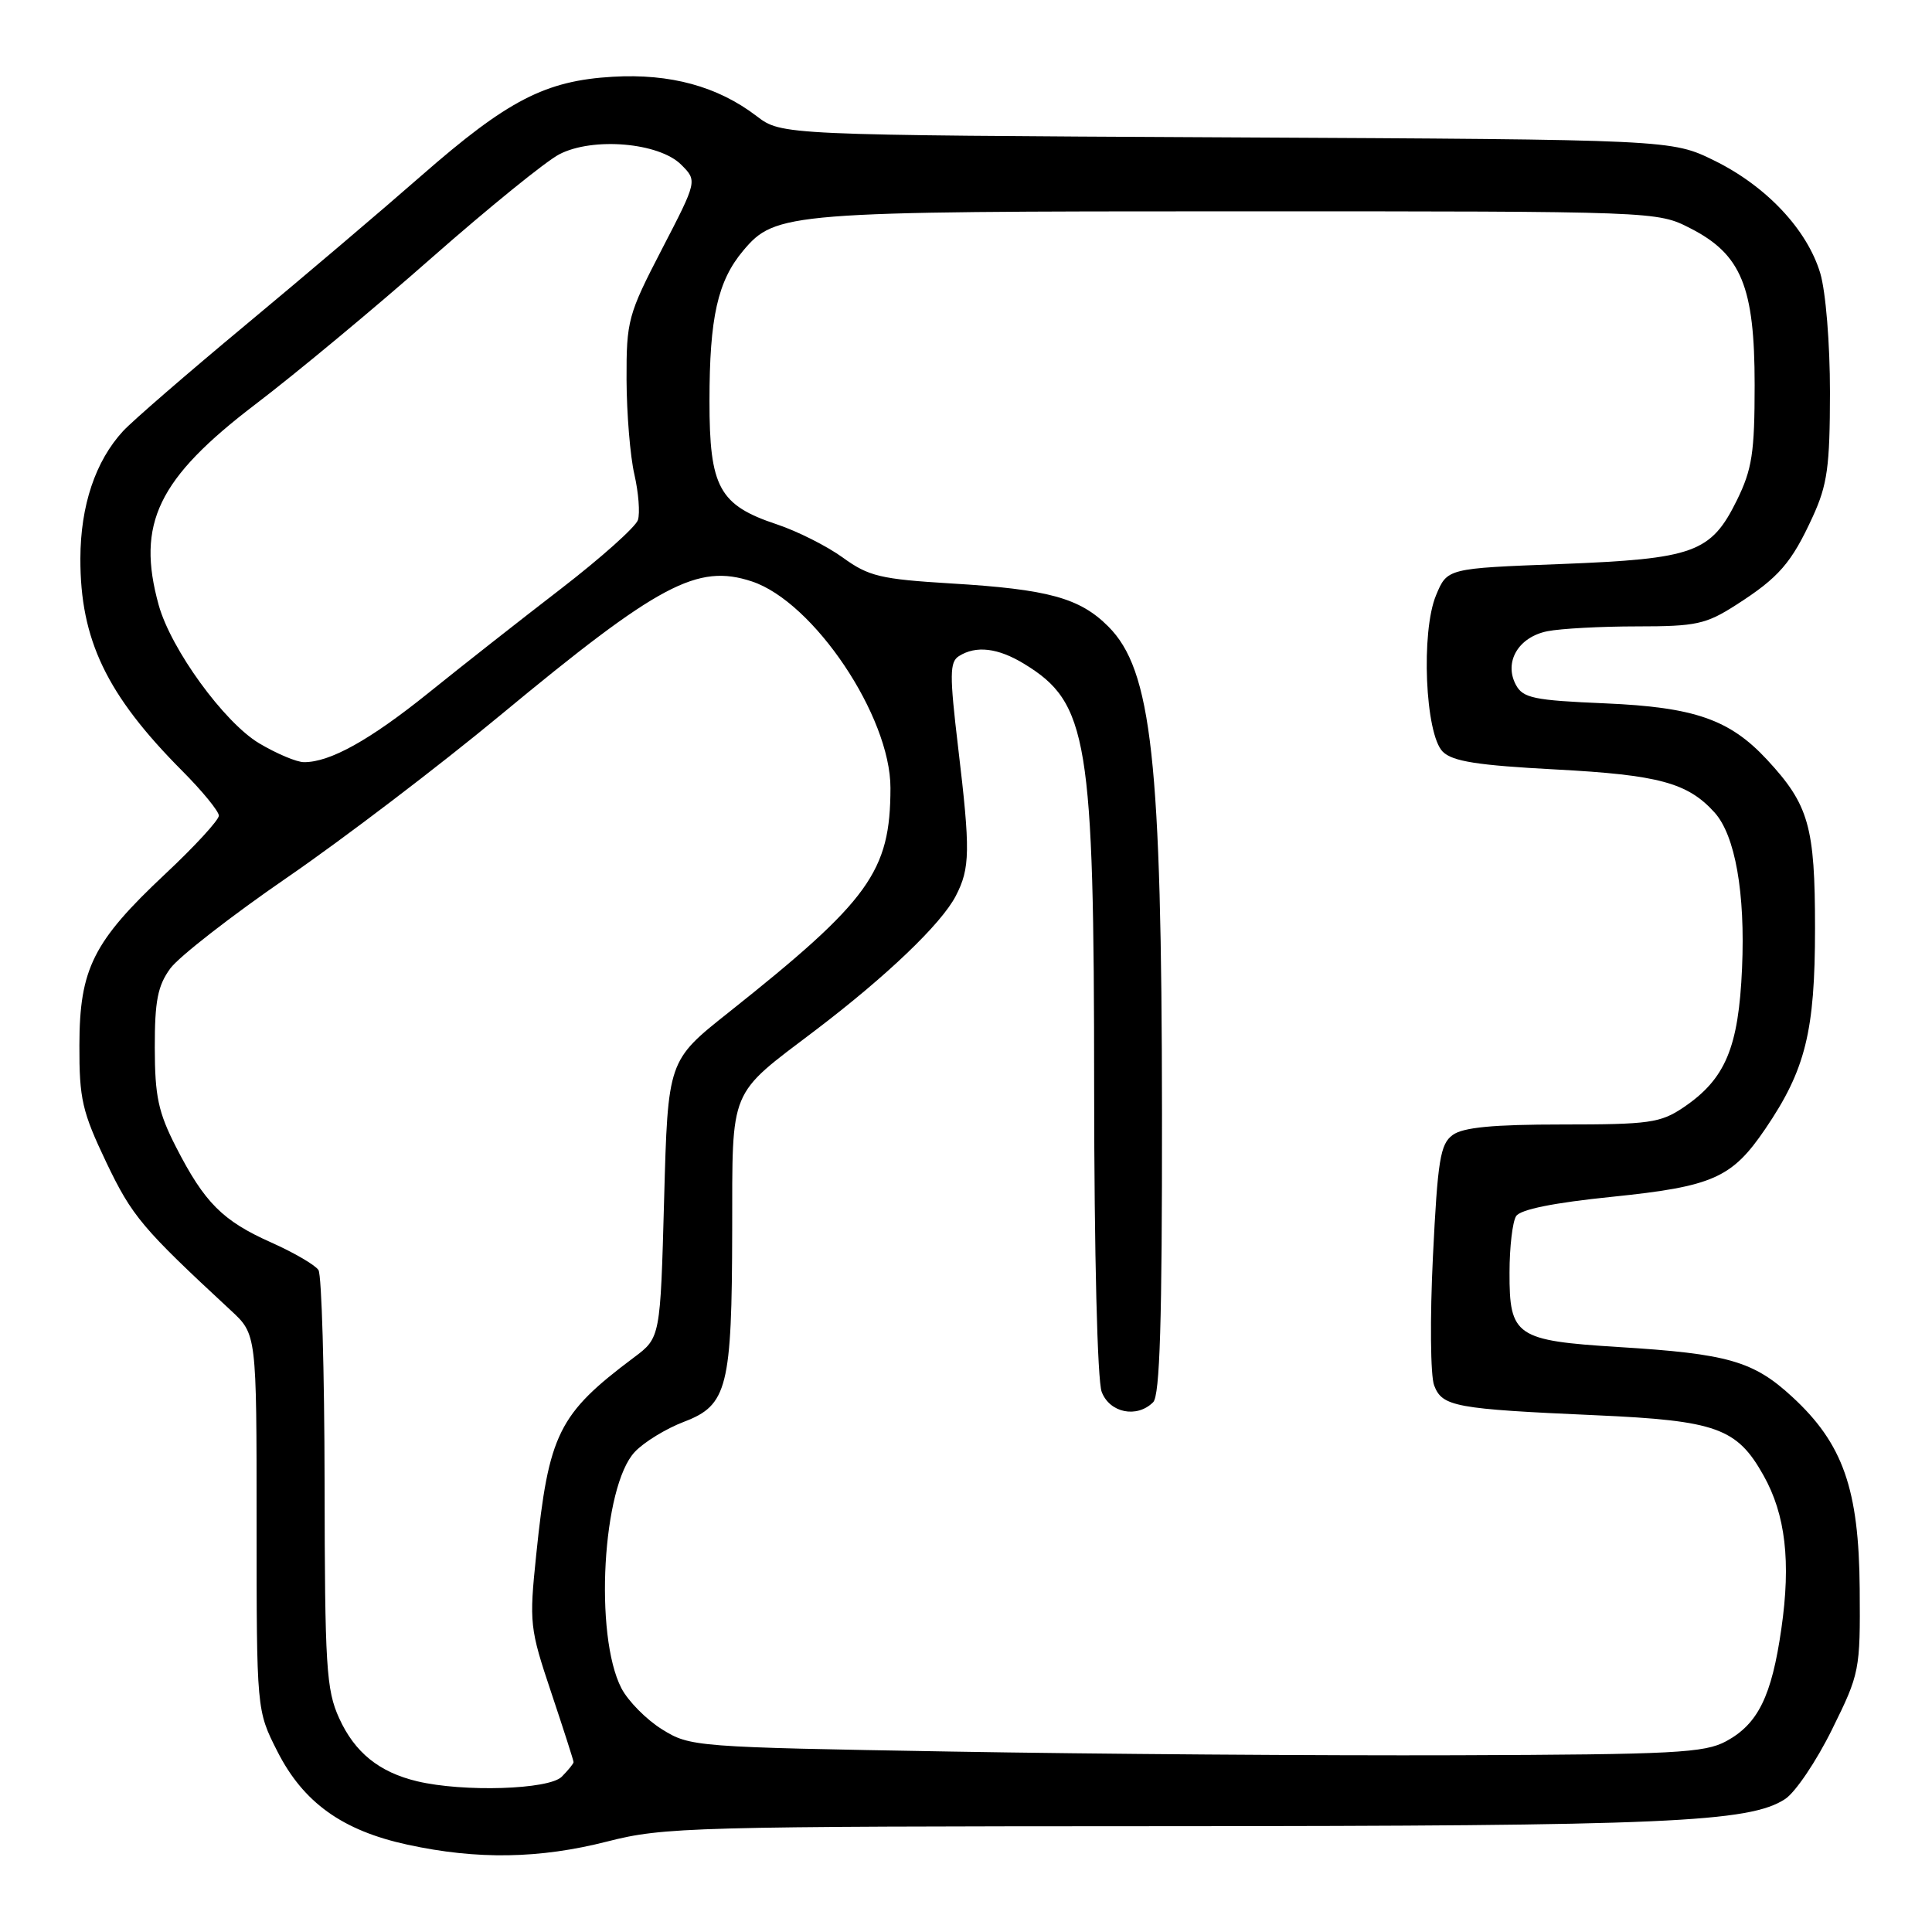 <?xml version="1.0" encoding="UTF-8" standalone="no"?>
<!DOCTYPE svg PUBLIC "-//W3C//DTD SVG 1.1//EN" "http://www.w3.org/Graphics/SVG/1.1/DTD/svg11.dtd" >
<svg xmlns="http://www.w3.org/2000/svg" xmlns:xlink="http://www.w3.org/1999/xlink" version="1.1" viewBox="0 0 256 256">
 <g >
 <path fill="currentColor"
d=" M 80.50 244.00 C 87.93 242.10 91.63 242.00 154.41 241.98 C 220.76 241.96 231.82 241.48 236.54 238.38 C 237.90 237.49 240.69 233.35 242.75 229.17 C 246.42 221.74 246.50 221.35 246.42 210.54 C 246.32 197.30 244.21 191.29 237.48 185.09 C 232.34 180.35 228.97 179.38 214.50 178.49 C 200.86 177.64 199.99 177.05 200.02 168.60 C 200.02 165.24 200.42 161.89 200.89 161.15 C 201.45 160.26 205.86 159.37 213.63 158.58 C 226.96 157.21 229.48 156.10 233.90 149.60 C 239.24 141.75 240.50 136.68 240.50 123.00 C 240.50 109.49 239.69 106.65 234.14 100.66 C 229.19 95.33 224.53 93.71 212.72 93.20 C 203.23 92.80 201.80 92.50 200.86 90.74 C 199.25 87.72 201.19 84.41 205.04 83.64 C 206.80 83.29 212.16 83.00 216.93 83.00 C 224.76 83.00 226.04 82.72 230.05 80.15 C 235.71 76.53 237.39 74.59 240.20 68.46 C 242.14 64.22 242.47 61.83 242.48 52.00 C 242.48 45.46 241.92 38.64 241.19 36.19 C 239.45 30.41 234.04 24.66 227.16 21.28 C 221.50 18.50 221.50 18.50 162.53 18.20 C 103.55 17.90 103.55 17.90 100.25 15.38 C 95.09 11.44 88.82 9.73 81.20 10.17 C 72.26 10.69 67.27 13.27 55.82 23.29 C 50.66 27.81 40.16 36.73 32.47 43.12 C 24.79 49.51 17.51 55.81 16.30 57.13 C 12.64 61.11 10.67 66.99 10.65 74.00 C 10.62 84.76 14.12 92.07 24.13 102.13 C 26.81 104.82 29.00 107.50 29.00 108.08 C 29.00 108.66 25.81 112.14 21.90 115.80 C 12.34 124.77 10.54 128.36 10.52 138.50 C 10.50 145.64 10.89 147.31 14.09 154.03 C 17.51 161.18 18.84 162.75 30.60 173.65 C 34.00 176.80 34.00 176.80 34.00 201.72 C 34.00 226.64 34.00 226.64 36.75 232.06 C 40.19 238.85 45.37 242.56 54.00 244.43 C 63.25 246.44 71.50 246.30 80.50 244.00 Z  M 55.28 236.03 C 50.24 234.83 47.00 232.21 44.94 227.67 C 43.23 223.92 43.04 220.81 43.01 196.50 C 42.99 181.65 42.62 168.96 42.20 168.29 C 41.78 167.63 38.97 165.99 35.97 164.65 C 29.50 161.77 27.11 159.38 23.33 152.00 C 20.97 147.39 20.52 145.26 20.51 138.82 C 20.50 132.63 20.90 130.60 22.57 128.32 C 23.71 126.77 30.68 121.34 38.07 116.26 C 45.46 111.18 58.16 101.51 66.31 94.76 C 87.32 77.36 92.40 74.66 99.62 77.04 C 107.82 79.75 118.00 94.92 117.99 104.41 C 117.98 115.49 115.24 119.30 96.50 134.19 C 88.50 140.54 88.50 140.54 88.00 158.90 C 87.50 177.25 87.50 177.25 84.00 179.87 C 73.99 187.37 72.71 189.94 71.05 206.03 C 70.11 215.09 70.19 215.76 73.04 224.27 C 74.67 229.14 76.00 233.28 76.00 233.49 C 76.00 233.69 75.29 234.56 74.43 235.43 C 72.72 237.13 61.42 237.49 55.28 236.03 Z  M 126.00 232.09 C 92.04 231.51 91.44 231.46 87.73 229.15 C 85.65 227.86 83.23 225.41 82.34 223.70 C 78.71 216.68 79.82 196.94 84.11 192.39 C 85.31 191.10 88.25 189.30 90.64 188.39 C 96.39 186.20 96.98 183.85 97.02 163.00 C 97.05 143.91 96.48 145.28 108.00 136.55 C 117.47 129.36 124.73 122.42 126.65 118.71 C 128.55 115.03 128.59 112.73 126.96 99.06 C 125.81 89.39 125.83 87.72 127.06 86.94 C 129.33 85.50 132.24 85.85 135.70 87.96 C 144.17 93.12 144.97 97.96 144.98 144.18 C 144.99 166.21 145.41 182.94 145.98 184.43 C 147.04 187.22 150.65 187.95 152.80 185.80 C 153.69 184.91 153.99 175.07 153.97 147.55 C 153.93 100.69 152.62 88.77 146.85 83.01 C 143.07 79.23 138.90 78.08 126.01 77.31 C 116.68 76.74 115.11 76.37 111.69 73.89 C 109.58 72.36 105.64 70.38 102.94 69.48 C 95.29 66.94 94.00 64.58 94.01 53.12 C 94.01 42.05 95.10 37.23 98.48 33.21 C 102.75 28.13 104.38 28.00 164.15 28.00 C 219.58 28.00 219.58 28.00 223.98 30.25 C 230.74 33.70 232.50 38.00 232.50 51.00 C 232.50 60.00 232.16 62.18 230.15 66.28 C 226.71 73.25 224.49 74.05 206.78 74.74 C 191.77 75.31 191.77 75.31 190.29 78.86 C 188.26 83.70 188.84 97.27 191.17 99.60 C 192.46 100.89 195.76 101.41 206.16 101.96 C 219.77 102.68 223.63 103.72 227.18 107.65 C 229.92 110.68 231.27 118.31 230.83 128.30 C 230.37 138.84 228.62 142.99 223.05 146.75 C 220.02 148.79 218.52 149.00 207.04 149.00 C 197.83 149.00 193.87 149.38 192.49 150.39 C 190.84 151.59 190.50 153.70 189.87 166.51 C 189.47 174.65 189.54 182.29 190.03 183.57 C 191.10 186.39 192.78 186.70 211.50 187.53 C 227.44 188.24 230.16 189.22 233.68 195.51 C 236.59 200.69 237.32 206.94 236.04 215.81 C 234.76 224.75 232.95 228.43 228.73 230.72 C 225.86 232.27 221.93 232.48 193.00 232.58 C 175.12 232.64 144.97 232.42 126.00 232.09 Z  M 34.32 98.48 C 29.68 95.69 22.66 86.03 21.03 80.18 C 18.04 69.39 20.91 63.43 33.86 53.56 C 39.16 49.53 49.67 40.80 57.20 34.16 C 64.74 27.53 72.35 21.35 74.12 20.44 C 78.56 18.14 87.33 18.89 90.26 21.82 C 92.40 23.96 92.40 23.96 87.70 33.03 C 83.21 41.70 83.00 42.47 83.02 50.30 C 83.04 54.81 83.50 60.46 84.06 62.87 C 84.61 65.27 84.82 67.98 84.53 68.90 C 84.24 69.81 79.64 73.92 74.31 78.03 C 68.97 82.14 61.08 88.34 56.77 91.82 C 49.00 98.07 43.72 101.01 40.28 100.99 C 39.30 100.99 36.62 99.85 34.32 98.48 Z "/>
</g>
</svg>